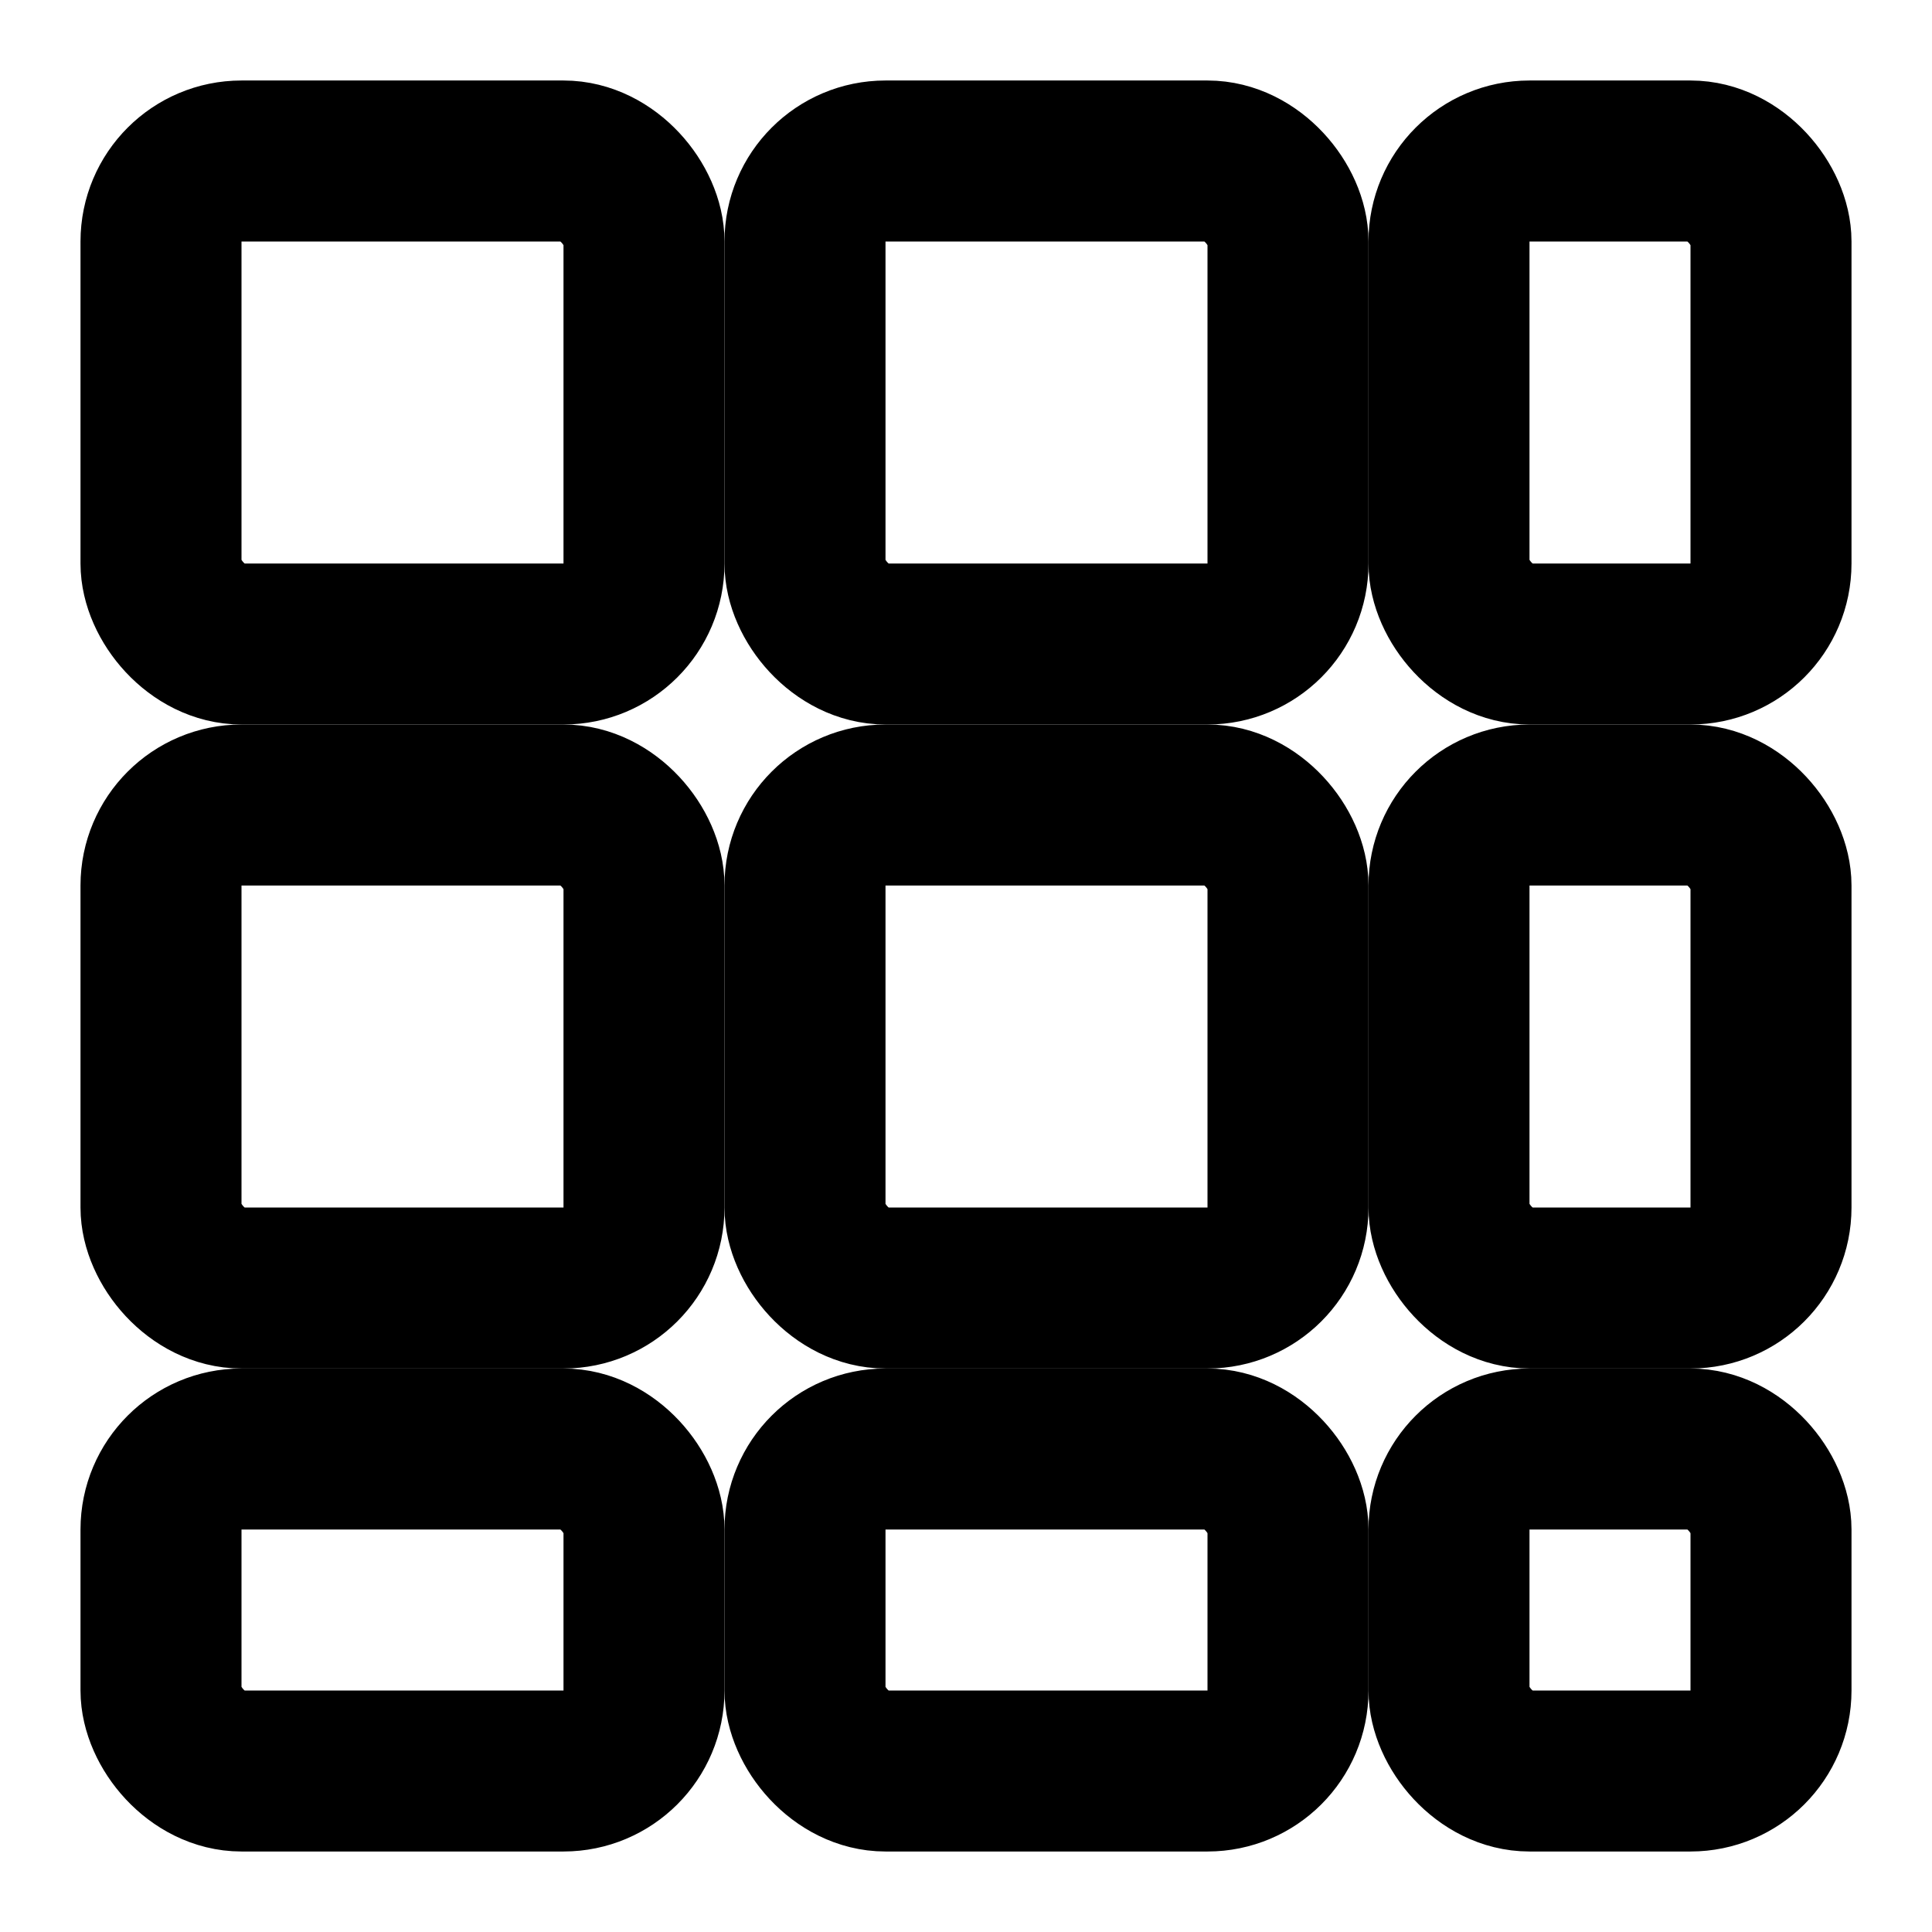 <svg xmlns="http://www.w3.org/2000/svg" width="24" height="24" viewBox="0 0 24 24" fill="none" stroke="currentColor" stroke-width="2" stroke-linecap="round" stroke-linejoin="round">
  <rect x="2" y="2" width="6" height="6" rx="1"></rect>
  <rect x="10" y="2" width="6" height="6" rx="1"></rect>
  <rect x="18" y="2" width="4" height="6" rx="1"></rect>
  <rect x="2" y="10" width="6" height="6" rx="1"></rect>
  <rect x="10" y="10" width="6" height="6" rx="1"></rect>
  <rect x="18" y="10" width="4" height="6" rx="1"></rect>
  <rect x="2" y="18" width="6" height="4" rx="1"></rect>
  <rect x="10" y="18" width="6" height="4" rx="1"></rect>
  <rect x="18" y="18" width="4" height="4" rx="1"></rect>
</svg>